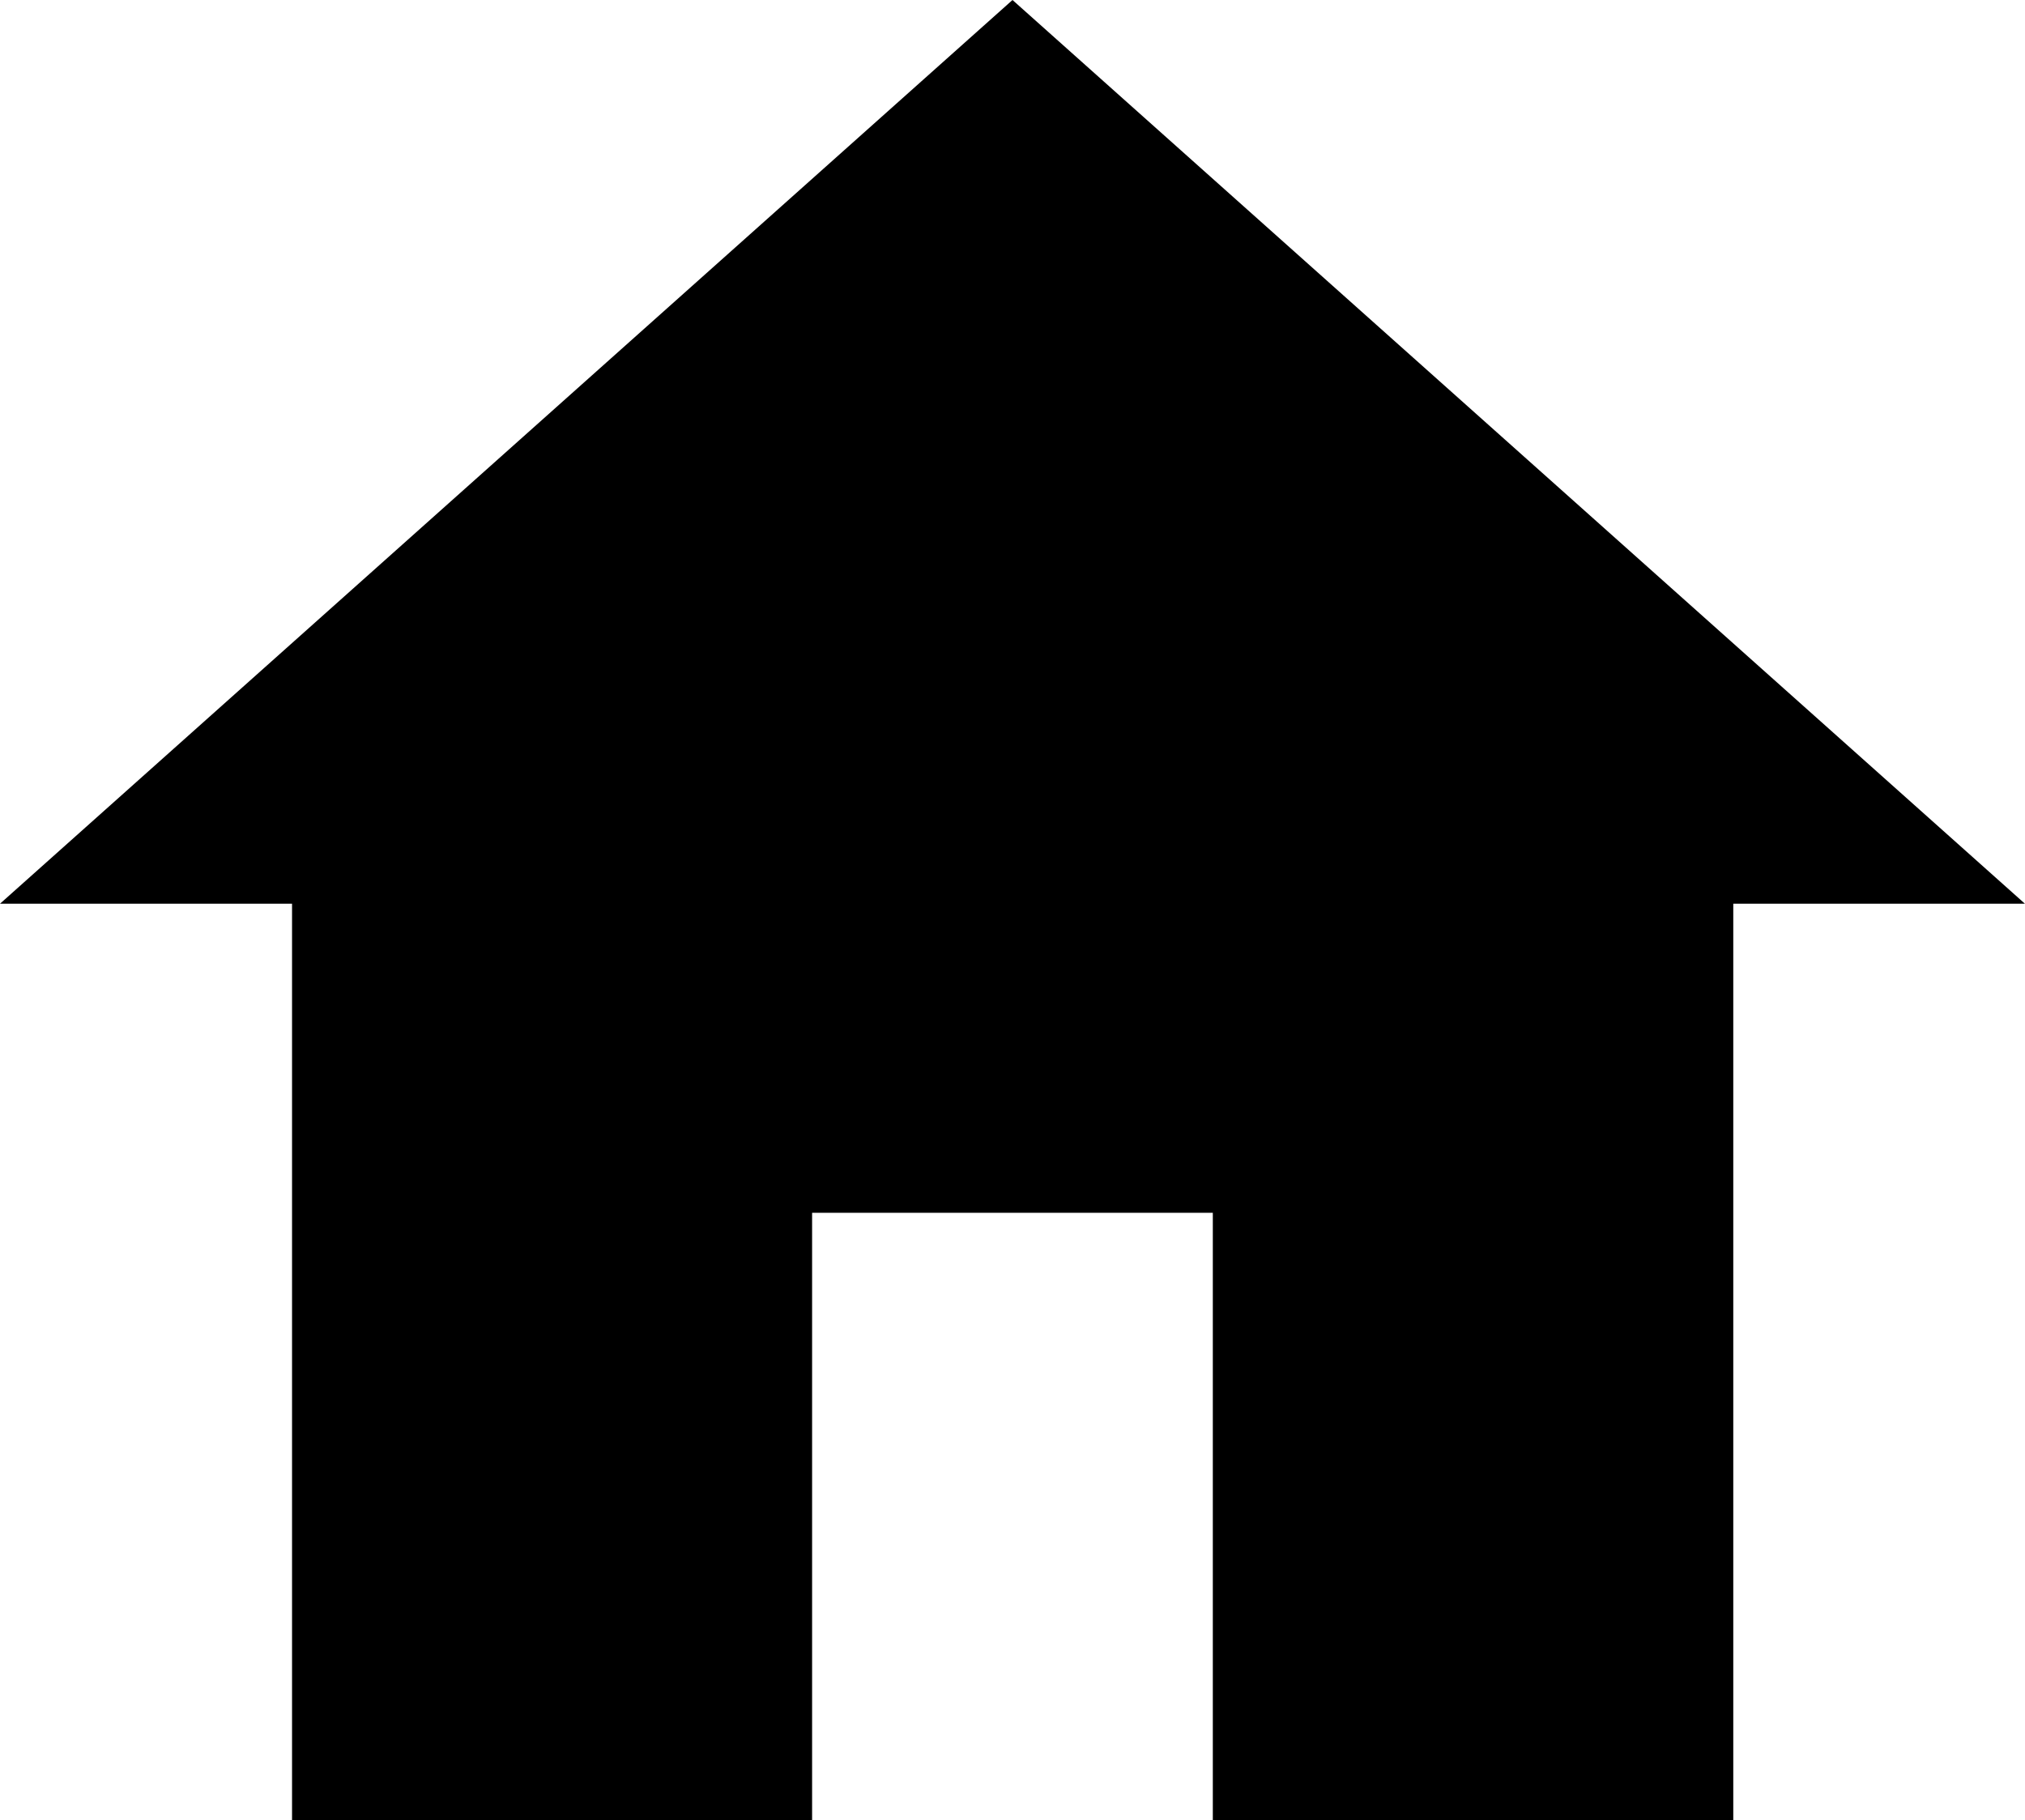 <svg xmlns="http://www.w3.org/2000/svg" viewBox="0 0 25.586 23">
  <g id="home" transform="translate(-2.5 -7.3)">
    <path fill="#000000" id="Path_60" data-name="Path 60" class="cls-1" d="M28.085,18.719,15.293,7.3,2.5,18.719H6.19V30.3h6.571V22.624h5.063V30.3H24.4V18.719Z"/>
  </g>
</svg>

